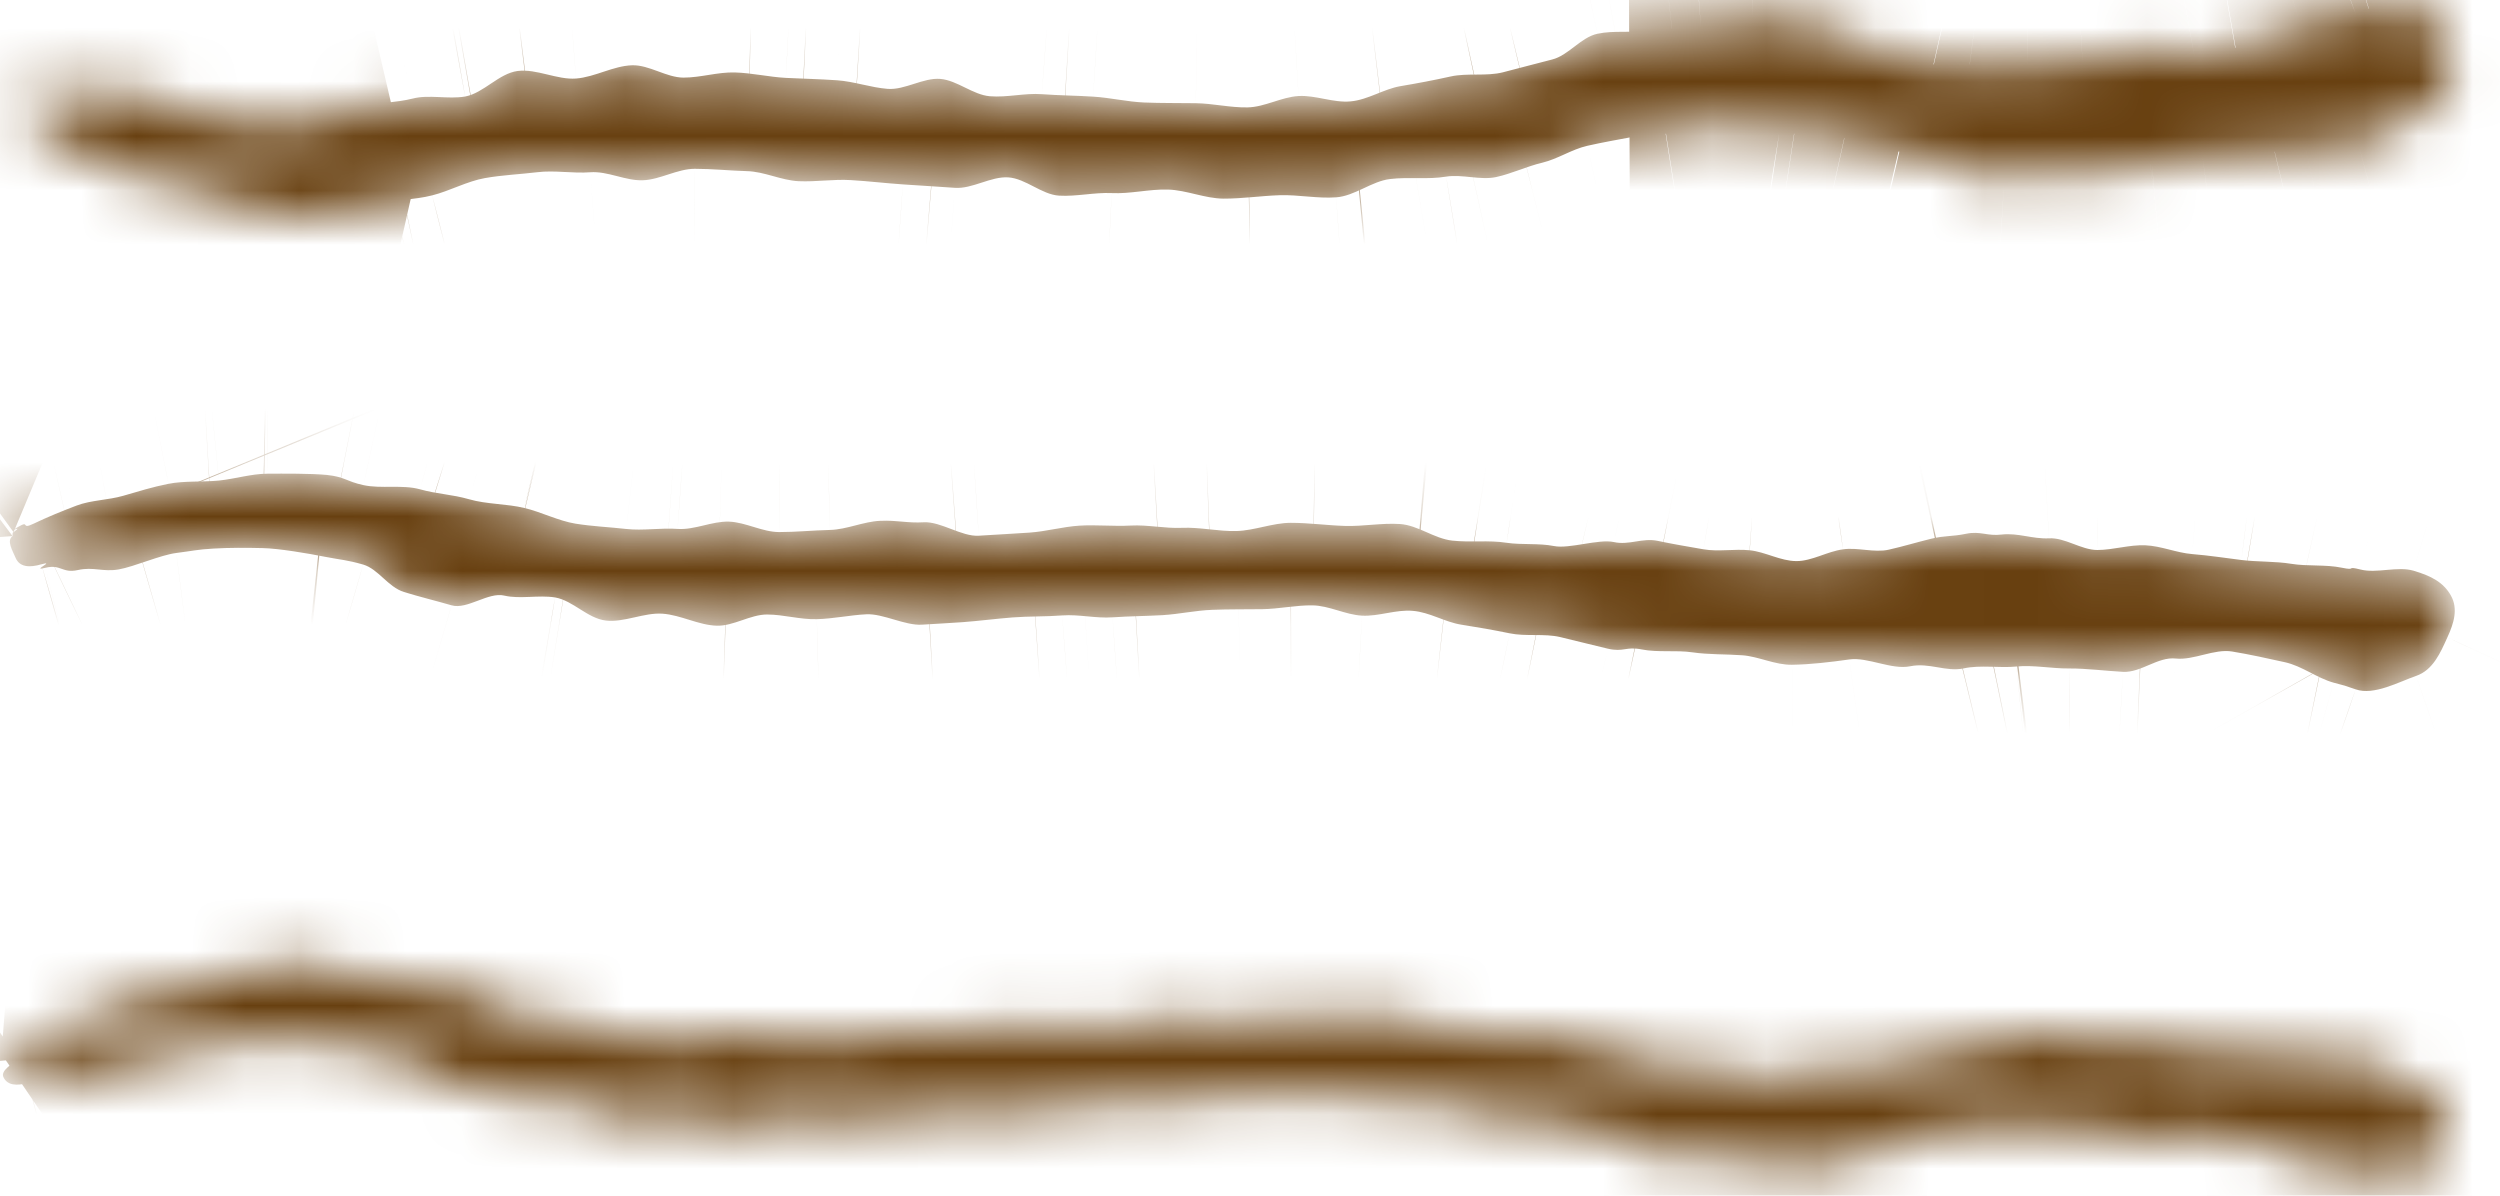 <svg width="46" height="22" viewBox="0 0 46 22" fill="none" xmlns="http://www.w3.org/2000/svg">
<mask id="path-1-inside-1_875_5393" fill="white">
<path d="M0.323 2.084C0.547 2.259 0.442 2.061 0.688 2.218C0.933 2.375 1.09 2.63 1.351 2.765C1.611 2.901 1.881 3.02 2.155 3.133C2.429 3.245 2.752 3.244 3.038 3.333C3.323 3.421 3.596 3.514 3.89 3.576C4.184 3.639 4.451 3.825 4.752 3.858C5.053 3.891 5.362 3.995 5.666 3.997C5.97 3.999 6.261 3.759 6.564 3.728C6.913 3.686 7.244 3.629 7.582 3.55C4.964 2.958 5.248 4.093 5.579 3.994C5.911 3.895 6.576 3.874 6.905 3.772C7.238 3.669 7.619 3.682 7.952 3.595C8.266 3.517 8.603 3.332 8.923 3.277C9.239 3.221 9.571 3.207 9.886 3.169C10.205 3.129 10.54 3.195 10.859 3.17C11.179 3.145 11.509 3.329 11.829 3.317C12.149 3.305 12.462 3.107 12.783 3.106C13.103 3.106 13.423 3.14 13.743 3.149C14.063 3.157 14.372 3.318 14.693 3.334C15.014 3.349 15.335 3.294 15.656 3.314C15.976 3.333 16.292 3.371 16.612 3.393C16.931 3.416 17.25 3.432 17.57 3.456C17.889 3.48 18.234 3.242 18.554 3.264C18.874 3.286 19.167 3.58 19.487 3.6C19.807 3.619 20.135 3.538 20.455 3.553C20.797 3.57 21.146 3.478 21.49 3.488C21.834 3.498 22.172 3.654 22.516 3.655C22.86 3.656 23.204 3.603 23.547 3.592C23.89 3.581 24.242 3.656 24.585 3.631C24.927 3.607 25.238 3.334 25.579 3.294C25.919 3.253 26.271 3.307 26.609 3.25C26.903 3.203 27.24 3.32 27.529 3.258C27.818 3.195 28.09 3.062 28.377 2.994C28.665 2.925 28.92 2.748 29.206 2.683C29.493 2.618 29.79 2.566 30.079 2.512C30.368 2.458 30.677 2.472 30.971 2.44C31.264 2.408 31.559 2.22 31.857 2.22C32.154 2.22 32.438 2.416 32.736 2.459C33.007 2.503 33.33 2.386 33.602 2.452C33.874 2.518 34.133 2.603 34.402 2.674C34.671 2.745 34.938 2.783 35.209 2.844C35.48 2.904 35.726 2.994 36.002 3.03C36.302 3.069 36.574 3.322 36.877 3.34C37.179 3.359 37.494 3.102 37.797 3.103C38.1 3.104 38.4 3.212 38.703 3.198C39.006 3.184 39.294 3.046 39.595 3.019C39.912 2.992 40.216 2.941 40.529 2.899C40.842 2.858 41.161 2.876 41.472 2.822C41.783 2.767 42.118 2.811 42.426 2.743C42.735 2.675 43.099 2.772 43.405 2.69C43.71 2.609 43.921 2.285 44.222 2.191C44.565 2.083 44.87 1.938 45.013 1.672C45.157 1.406 45.082 1.114 44.959 0.818C44.832 0.51 44.7 0.156 44.378 0.036C44.056 -0.084 43.691 0.123 43.344 0.254C43.031 0.368 42.633 0.307 42.309 0.404C41.987 0.5 41.712 0.741 41.381 0.82C41.052 0.899 40.713 0.977 40.378 1.038C40.043 1.098 39.651 0.855 39.313 0.895C38.975 0.935 38.658 1.097 38.319 1.118C37.979 1.138 37.639 1.188 37.299 1.186C36.968 1.183 36.639 1.225 36.321 1.19C36.002 1.155 35.641 1.228 35.32 1.152C34.99 1.077 34.666 0.924 34.31 0.845C33.955 0.767 33.676 0.471 33.325 0.417C32.969 0.363 32.591 0.314 32.242 0.309C31.921 0.303 31.606 0.479 31.297 0.503C30.979 0.526 30.66 0.514 30.352 0.562C30.044 0.611 29.698 0.555 29.393 0.621C29.086 0.687 28.861 1.02 28.558 1.095C28.255 1.17 27.955 1.255 27.651 1.331C27.348 1.407 26.998 1.339 26.692 1.407C26.387 1.475 26.079 1.533 25.77 1.585C25.461 1.637 25.171 1.836 24.854 1.865C24.54 1.897 24.206 1.748 23.893 1.767C23.579 1.785 23.268 1.971 22.953 1.976C22.638 1.982 22.318 1.903 22.003 1.899C21.688 1.894 21.37 1.899 21.055 1.886C20.74 1.873 20.429 1.797 20.114 1.778C19.8 1.758 19.484 1.756 19.17 1.733C18.856 1.709 18.529 1.797 18.215 1.771C17.901 1.745 17.616 1.479 17.302 1.452C16.989 1.426 16.646 1.66 16.332 1.635C16.018 1.61 15.716 1.499 15.402 1.477C15.088 1.455 14.774 1.449 14.46 1.433C14.145 1.416 13.837 1.342 13.521 1.333C13.206 1.324 12.893 1.428 12.577 1.428C12.263 1.428 11.945 1.191 11.63 1.201C11.283 1.212 10.948 1.418 10.598 1.445C10.252 1.471 9.872 1.262 9.526 1.306C9.179 1.35 8.901 1.712 8.558 1.776C8.242 1.83 7.896 1.736 7.596 1.813C7.295 1.89 6.945 1.885 6.65 1.977C6.345 2.073 6.035 2.152 5.745 2.248C5.44 2.35 5.979 2.964 5.689 3.054C5.377 3.15 7.456 2.342 7.161 2.404C6.838 2.473 5.994 2.263 5.689 2.268C5.384 2.276 5.064 2.278 4.759 2.258C4.454 2.239 4.134 2.237 3.831 2.196C3.528 2.155 3.274 1.893 2.975 1.835C2.676 1.777 2.364 1.775 2.07 1.704C1.775 1.632 1.613 1.849 1.323 1.768C1.032 1.688 0.417 2.002 0.129 1.916C-0.092 1.846 1.878 1.421 1.801 1.615C1.744 1.758 -0.023 1.74 0.095 1.837C0.087 1.927 0.323 2.084 0.323 2.084Z"/>
</mask>
<path d="M0.323 2.084C0.547 2.259 0.442 2.061 0.688 2.218C0.933 2.375 1.09 2.63 1.351 2.765C1.611 2.901 1.881 3.02 2.155 3.133C2.429 3.245 2.752 3.244 3.038 3.333C3.323 3.421 3.596 3.514 3.89 3.576C4.184 3.639 4.451 3.825 4.752 3.858C5.053 3.891 5.362 3.995 5.666 3.997C5.97 3.999 6.261 3.759 6.564 3.728C6.913 3.686 7.244 3.629 7.582 3.55C4.964 2.958 5.248 4.093 5.579 3.994C5.911 3.895 6.576 3.874 6.905 3.772C7.238 3.669 7.619 3.682 7.952 3.595C8.266 3.517 8.603 3.332 8.923 3.277C9.239 3.221 9.571 3.207 9.886 3.169C10.205 3.129 10.54 3.195 10.859 3.17C11.179 3.145 11.509 3.329 11.829 3.317C12.149 3.305 12.462 3.107 12.783 3.106C13.103 3.106 13.423 3.14 13.743 3.149C14.063 3.157 14.372 3.318 14.693 3.334C15.014 3.349 15.335 3.294 15.656 3.314C15.976 3.333 16.292 3.371 16.612 3.393C16.931 3.416 17.25 3.432 17.57 3.456C17.889 3.48 18.234 3.242 18.554 3.264C18.874 3.286 19.167 3.58 19.487 3.6C19.807 3.619 20.135 3.538 20.455 3.553C20.797 3.57 21.146 3.478 21.49 3.488C21.834 3.498 22.172 3.654 22.516 3.655C22.86 3.656 23.204 3.603 23.547 3.592C23.89 3.581 24.242 3.656 24.585 3.631C24.927 3.607 25.238 3.334 25.579 3.294C25.919 3.253 26.271 3.307 26.609 3.25C26.903 3.203 27.24 3.32 27.529 3.258C27.818 3.195 28.09 3.062 28.377 2.994C28.665 2.925 28.92 2.748 29.206 2.683C29.493 2.618 29.79 2.566 30.079 2.512C30.368 2.458 30.677 2.472 30.971 2.44C31.264 2.408 31.559 2.22 31.857 2.22C32.154 2.22 32.438 2.416 32.736 2.459C33.007 2.503 33.33 2.386 33.602 2.452C33.874 2.518 34.133 2.603 34.402 2.674C34.671 2.745 34.938 2.783 35.209 2.844C35.48 2.904 35.726 2.994 36.002 3.03C36.302 3.069 36.574 3.322 36.877 3.34C37.179 3.359 37.494 3.102 37.797 3.103C38.1 3.104 38.4 3.212 38.703 3.198C39.006 3.184 39.294 3.046 39.595 3.019C39.912 2.992 40.216 2.941 40.529 2.899C40.842 2.858 41.161 2.876 41.472 2.822C41.783 2.767 42.118 2.811 42.426 2.743C42.735 2.675 43.099 2.772 43.405 2.69C43.71 2.609 43.921 2.285 44.222 2.191C44.565 2.083 44.87 1.938 45.013 1.672C45.157 1.406 45.082 1.114 44.959 0.818C44.832 0.51 44.7 0.156 44.378 0.036C44.056 -0.084 43.691 0.123 43.344 0.254C43.031 0.368 42.633 0.307 42.309 0.404C41.987 0.5 41.712 0.741 41.381 0.82C41.052 0.899 40.713 0.977 40.378 1.038C40.043 1.098 39.651 0.855 39.313 0.895C38.975 0.935 38.658 1.097 38.319 1.118C37.979 1.138 37.639 1.188 37.299 1.186C36.968 1.183 36.639 1.225 36.321 1.19C36.002 1.155 35.641 1.228 35.32 1.152C34.99 1.077 34.666 0.924 34.31 0.845C33.955 0.767 33.676 0.471 33.325 0.417C32.969 0.363 32.591 0.314 32.242 0.309C31.921 0.303 31.606 0.479 31.297 0.503C30.979 0.526 30.66 0.514 30.352 0.562C30.044 0.611 29.698 0.555 29.393 0.621C29.086 0.687 28.861 1.02 28.558 1.095C28.255 1.17 27.955 1.255 27.651 1.331C27.348 1.407 26.998 1.339 26.692 1.407C26.387 1.475 26.079 1.533 25.77 1.585C25.461 1.637 25.171 1.836 24.854 1.865C24.54 1.897 24.206 1.748 23.893 1.767C23.579 1.785 23.268 1.971 22.953 1.976C22.638 1.982 22.318 1.903 22.003 1.899C21.688 1.894 21.37 1.899 21.055 1.886C20.74 1.873 20.429 1.797 20.114 1.778C19.8 1.758 19.484 1.756 19.17 1.733C18.856 1.709 18.529 1.797 18.215 1.771C17.901 1.745 17.616 1.479 17.302 1.452C16.989 1.426 16.646 1.66 16.332 1.635C16.018 1.61 15.716 1.499 15.402 1.477C15.088 1.455 14.774 1.449 14.46 1.433C14.145 1.416 13.837 1.342 13.521 1.333C13.206 1.324 12.893 1.428 12.577 1.428C12.263 1.428 11.945 1.191 11.63 1.201C11.283 1.212 10.948 1.418 10.598 1.445C10.252 1.471 9.872 1.262 9.526 1.306C9.179 1.35 8.901 1.712 8.558 1.776C8.242 1.83 7.896 1.736 7.596 1.813C7.295 1.89 6.945 1.885 6.65 1.977C6.345 2.073 6.035 2.152 5.745 2.248C5.44 2.35 5.979 2.964 5.689 3.054C5.377 3.15 7.456 2.342 7.161 2.404C6.838 2.473 5.994 2.263 5.689 2.268C5.384 2.276 5.064 2.278 4.759 2.258C4.454 2.239 4.134 2.237 3.831 2.196C3.528 2.155 3.274 1.893 2.975 1.835C2.676 1.777 2.364 1.775 2.07 1.704C1.775 1.632 1.613 1.849 1.323 1.768C1.032 1.688 0.417 2.002 0.129 1.916C-0.092 1.846 1.878 1.421 1.801 1.615C1.744 1.758 -0.023 1.74 0.095 1.837C0.087 1.927 0.323 2.084 0.323 2.084Z" fill="#684010" stroke="#684010" stroke-width="200" mask="url(#path-1-inside-1_875_5393)"/>
<mask id="path-2-inside-2_875_5393" fill="white">
<path d="M0.249 9.792C0.469 9.633 0.085 9.842 0.325 9.7C0.565 9.558 0.365 9.758 0.62 9.635C0.875 9.513 1.139 9.405 1.407 9.303C1.675 9.201 1.989 9.203 2.268 9.122C2.547 9.042 2.813 8.958 3.1 8.902C3.386 8.845 3.737 8.871 4.03 8.842C4.323 8.812 4.625 8.717 4.921 8.716C5.216 8.714 5.722 8.711 6.016 8.739C6.354 8.776 6.359 8.854 6.687 8.926C7.014 8.997 7.406 8.913 7.727 9.003C8.047 9.092 8.316 9.095 8.634 9.187C8.956 9.28 9.326 9.268 9.649 9.347C9.953 9.418 10.278 9.585 10.588 9.635C10.894 9.685 11.216 9.698 11.523 9.733C11.832 9.768 12.159 9.709 12.468 9.732C12.778 9.754 13.102 9.588 13.412 9.598C13.724 9.609 14.024 9.789 14.336 9.79C14.648 9.79 14.959 9.758 15.27 9.751C15.582 9.743 15.884 9.597 16.196 9.583C16.508 9.569 16.687 9.628 16.999 9.61C17.31 9.593 17.697 9.877 18.009 9.857C18.32 9.836 18.63 9.822 18.941 9.8C19.251 9.779 19.549 9.692 19.86 9.672C20.172 9.652 20.494 9.688 20.806 9.67C21.116 9.653 21.434 9.726 21.746 9.712C22.079 9.697 22.416 9.78 22.75 9.771C23.084 9.762 23.415 9.621 23.75 9.62C24.084 9.62 24.417 9.667 24.751 9.677C25.084 9.687 25.427 9.62 25.76 9.642C26.092 9.664 26.391 9.911 26.721 9.947C27.051 9.984 27.394 9.935 27.722 9.987C28.006 10.029 28.313 9.991 28.593 10.047C28.874 10.104 29.418 9.912 29.696 9.974C29.975 10.036 30.219 9.893 30.497 9.951C30.775 10.01 31.063 10.058 31.343 10.107C31.623 10.155 31.911 10.096 32.196 10.125C32.481 10.154 32.764 10.324 33.054 10.324C33.343 10.324 33.621 10.146 33.911 10.108C34.175 10.068 34.488 10.174 34.753 10.114C35.018 10.054 35.271 9.977 35.533 9.913C35.795 9.85 35.914 9.876 36.178 9.821C36.442 9.767 36.565 9.869 36.834 9.835C37.126 9.801 37.406 9.921 37.701 9.905C37.995 9.888 38.297 10.12 38.592 10.12C38.886 10.119 39.179 10.021 39.473 10.033C39.768 10.046 40.045 10.171 40.337 10.195C40.645 10.22 40.94 10.266 41.243 10.304C41.547 10.341 41.857 10.325 42.159 10.374C42.461 10.423 42.786 10.384 43.085 10.445C43.384 10.507 43.142 10.406 43.437 10.48C43.732 10.554 44.118 10.415 44.409 10.501C44.741 10.599 44.96 10.717 45.096 10.957C45.232 11.198 45.155 11.462 45.031 11.73C44.904 12.009 44.77 12.329 44.456 12.437C44.141 12.546 43.679 12.802 43.344 12.684C43.041 12.581 43.252 12.649 42.938 12.561C42.626 12.474 42.362 12.256 42.042 12.185C41.723 12.114 41.395 12.042 41.071 11.988C40.746 11.933 40.362 12.153 40.034 12.117C39.705 12.081 39.392 12.381 39.062 12.362C38.732 12.344 38.402 12.299 38.072 12.3C37.75 12.303 37.413 12.233 37.102 12.264C36.792 12.296 36.443 12.23 36.13 12.299C35.808 12.367 35.497 12.188 35.15 12.259C34.803 12.33 34.369 12.086 34.027 12.134C33.681 12.183 33.312 12.227 32.973 12.232C32.661 12.237 32.357 12.078 32.057 12.057C31.749 12.035 31.439 12.047 31.14 12.003C30.841 11.959 30.505 12.009 30.209 11.95C29.912 11.89 29.878 12.004 29.585 11.936C29.291 11.868 29.001 11.791 28.707 11.722C28.414 11.653 28.073 11.715 27.777 11.653C27.481 11.592 27.183 11.54 26.882 11.493C26.584 11.445 26.304 11.265 25.997 11.24C25.692 11.211 25.366 11.345 25.061 11.328C24.756 11.312 24.456 11.143 24.151 11.139C23.845 11.134 23.533 11.205 23.226 11.209C22.92 11.213 22.611 11.209 22.305 11.221C21.999 11.232 21.695 11.301 21.389 11.319C21.083 11.336 20.776 11.338 20.471 11.359C20.165 11.381 19.849 11.301 19.544 11.324C19.238 11.348 18.934 11.337 18.629 11.361C18.324 11.385 18.017 11.425 17.712 11.448C17.407 11.47 17.268 11.474 16.962 11.494C16.657 11.514 16.248 11.288 15.942 11.303C15.636 11.318 15.336 11.385 15.029 11.393C14.722 11.402 14.419 11.307 14.113 11.307C13.807 11.307 13.495 11.522 13.189 11.513C12.852 11.503 12.529 11.316 12.19 11.292C11.854 11.268 11.482 11.458 11.146 11.418C10.81 11.378 10.545 11.051 10.213 10.993C9.906 10.944 9.569 11.028 9.278 10.959C8.987 10.889 8.593 11.222 8.309 11.138C8.013 11.052 7.713 10.98 7.433 10.893C7.137 10.8 6.962 10.47 6.682 10.388C6.38 10.301 6.272 10.302 5.986 10.246C5.674 10.184 5.125 10.09 4.829 10.085C4.533 10.078 4.222 10.076 3.925 10.094C3.628 10.111 3.539 10.138 3.244 10.175C2.949 10.213 2.477 10.425 2.186 10.477C1.895 10.529 1.719 10.424 1.432 10.489C1.144 10.554 1.118 10.375 0.834 10.448C0.551 10.521 1.041 10.305 0.761 10.383C0.544 10.447 0.359 10.438 0.286 10.262C0.233 10.133 0.115 9.951 0.231 9.864C0.225 9.782 0.249 9.792 0.249 9.792Z"/>
</mask>
<path d="M0.249 9.792C0.469 9.633 0.085 9.842 0.325 9.7C0.565 9.558 0.365 9.758 0.62 9.635C0.875 9.513 1.139 9.405 1.407 9.303C1.675 9.201 1.989 9.203 2.268 9.122C2.547 9.042 2.813 8.958 3.1 8.902C3.386 8.845 3.737 8.871 4.03 8.842C4.323 8.812 4.625 8.717 4.921 8.716C5.216 8.714 5.722 8.711 6.016 8.739C6.354 8.776 6.359 8.854 6.687 8.926C7.014 8.997 7.406 8.913 7.727 9.003C8.047 9.092 8.316 9.095 8.634 9.187C8.956 9.28 9.326 9.268 9.649 9.347C9.953 9.418 10.278 9.585 10.588 9.635C10.894 9.685 11.216 9.698 11.523 9.733C11.832 9.768 12.159 9.709 12.468 9.732C12.778 9.754 13.102 9.588 13.412 9.598C13.724 9.609 14.024 9.789 14.336 9.79C14.648 9.79 14.959 9.758 15.27 9.751C15.582 9.743 15.884 9.597 16.196 9.583C16.508 9.569 16.687 9.628 16.999 9.61C17.31 9.593 17.697 9.877 18.009 9.857C18.32 9.836 18.63 9.822 18.941 9.8C19.251 9.779 19.549 9.692 19.86 9.672C20.172 9.652 20.494 9.688 20.806 9.67C21.116 9.653 21.434 9.726 21.746 9.712C22.079 9.697 22.416 9.78 22.75 9.771C23.084 9.762 23.415 9.621 23.75 9.62C24.084 9.62 24.417 9.667 24.751 9.677C25.084 9.687 25.427 9.62 25.76 9.642C26.092 9.664 26.391 9.911 26.721 9.947C27.051 9.984 27.394 9.935 27.722 9.987C28.006 10.029 28.313 9.991 28.593 10.047C28.874 10.104 29.418 9.912 29.696 9.974C29.975 10.036 30.219 9.893 30.497 9.951C30.775 10.01 31.063 10.058 31.343 10.107C31.623 10.155 31.911 10.096 32.196 10.125C32.481 10.154 32.764 10.324 33.054 10.324C33.343 10.324 33.621 10.146 33.911 10.108C34.175 10.068 34.488 10.174 34.753 10.114C35.018 10.054 35.271 9.977 35.533 9.913C35.795 9.85 35.914 9.876 36.178 9.821C36.442 9.767 36.565 9.869 36.834 9.835C37.126 9.801 37.406 9.921 37.701 9.905C37.995 9.888 38.297 10.12 38.592 10.12C38.886 10.119 39.179 10.021 39.473 10.033C39.768 10.046 40.045 10.171 40.337 10.195C40.645 10.22 40.94 10.266 41.243 10.304C41.547 10.341 41.857 10.325 42.159 10.374C42.461 10.423 42.786 10.384 43.085 10.445C43.384 10.507 43.142 10.406 43.437 10.48C43.732 10.554 44.118 10.415 44.409 10.501C44.741 10.599 44.96 10.717 45.096 10.957C45.232 11.198 45.155 11.462 45.031 11.73C44.904 12.009 44.77 12.329 44.456 12.437C44.141 12.546 43.679 12.802 43.344 12.684C43.041 12.581 43.252 12.649 42.938 12.561C42.626 12.474 42.362 12.256 42.042 12.185C41.723 12.114 41.395 12.042 41.071 11.988C40.746 11.933 40.362 12.153 40.034 12.117C39.705 12.081 39.392 12.381 39.062 12.362C38.732 12.344 38.402 12.299 38.072 12.3C37.75 12.303 37.413 12.233 37.102 12.264C36.792 12.296 36.443 12.23 36.13 12.299C35.808 12.367 35.497 12.188 35.15 12.259C34.803 12.33 34.369 12.086 34.027 12.134C33.681 12.183 33.312 12.227 32.973 12.232C32.661 12.237 32.357 12.078 32.057 12.057C31.749 12.035 31.439 12.047 31.14 12.003C30.841 11.959 30.505 12.009 30.209 11.95C29.912 11.89 29.878 12.004 29.585 11.936C29.291 11.868 29.001 11.791 28.707 11.722C28.414 11.653 28.073 11.715 27.777 11.653C27.481 11.592 27.183 11.54 26.882 11.493C26.584 11.445 26.304 11.265 25.997 11.24C25.692 11.211 25.366 11.345 25.061 11.328C24.756 11.312 24.456 11.143 24.151 11.139C23.845 11.134 23.533 11.205 23.226 11.209C22.92 11.213 22.611 11.209 22.305 11.221C21.999 11.232 21.695 11.301 21.389 11.319C21.083 11.336 20.776 11.338 20.471 11.359C20.165 11.381 19.849 11.301 19.544 11.324C19.238 11.348 18.934 11.337 18.629 11.361C18.324 11.385 18.017 11.425 17.712 11.448C17.407 11.47 17.268 11.474 16.962 11.494C16.657 11.514 16.248 11.288 15.942 11.303C15.636 11.318 15.336 11.385 15.029 11.393C14.722 11.402 14.419 11.307 14.113 11.307C13.807 11.307 13.495 11.522 13.189 11.513C12.852 11.503 12.529 11.316 12.19 11.292C11.854 11.268 11.482 11.458 11.146 11.418C10.81 11.378 10.545 11.051 10.213 10.993C9.906 10.944 9.569 11.028 9.278 10.959C8.987 10.889 8.593 11.222 8.309 11.138C8.013 11.052 7.713 10.98 7.433 10.893C7.137 10.8 6.962 10.47 6.682 10.388C6.38 10.301 6.272 10.302 5.986 10.246C5.674 10.184 5.125 10.09 4.829 10.085C4.533 10.078 4.222 10.076 3.925 10.094C3.628 10.111 3.539 10.138 3.244 10.175C2.949 10.213 2.477 10.425 2.186 10.477C1.895 10.529 1.719 10.424 1.432 10.489C1.144 10.554 1.118 10.375 0.834 10.448C0.551 10.521 1.041 10.305 0.761 10.383C0.544 10.447 0.359 10.438 0.286 10.262C0.233 10.133 0.115 9.951 0.231 9.864C0.225 9.782 0.249 9.792 0.249 9.792Z" fill="#684010" stroke="#684010" stroke-width="200" mask="url(#path-2-inside-2_875_5393)"/>
<mask id="path-3-inside-3_875_5393" fill="white">
<path d="M0.025 19.389C0.237 19.245 0.672 19.304 0.904 19.175C1.136 19.047 1.287 18.837 1.533 18.726C1.779 18.615 2.033 18.517 2.292 18.424C2.551 18.332 2.854 18.333 3.123 18.26C3.392 18.187 3.649 18.111 3.926 18.06C4.203 18.009 4.455 17.856 4.738 17.829C5.021 17.802 5.312 17.716 5.598 17.714C5.883 17.713 6.153 17.91 6.437 17.936C6.764 17.97 7.073 18.017 7.389 18.082C7.705 18.146 8.083 18.07 8.393 18.152C8.703 18.233 8.911 18.533 9.218 18.616C9.529 18.701 9.887 18.69 10.198 18.762C10.492 18.826 10.806 18.977 11.105 19.023C11.401 19.069 11.712 19.08 12.007 19.111C12.306 19.144 12.621 19.09 12.92 19.111C13.22 19.131 13.532 18.98 13.832 18.99C14.132 18.999 14.423 19.163 14.724 19.163C15.024 19.163 15.325 19.135 15.625 19.128C15.926 19.121 16.218 18.989 16.519 18.976C16.82 18.963 17.121 19.008 17.422 18.993C17.723 18.977 18.019 18.946 18.32 18.927C18.62 18.908 18.919 18.895 19.22 18.876C19.52 18.856 19.84 19.051 20.14 19.033C20.44 19.015 20.719 18.774 21.02 18.758C21.32 18.742 21.627 18.808 21.928 18.796C22.249 18.782 22.574 18.858 22.897 18.849C23.22 18.841 23.539 18.713 23.862 18.712C24.185 18.712 24.507 18.755 24.829 18.764C25.15 18.773 25.481 18.712 25.803 18.732C26.124 18.752 26.412 18.976 26.731 19.009C27.049 19.042 27.381 18.998 27.697 19.045C27.972 19.084 28.289 18.987 28.56 19.038C28.831 19.09 29.084 19.2 29.352 19.255C29.622 19.312 29.858 19.457 30.126 19.511C30.394 19.564 30.672 19.607 30.943 19.651C31.213 19.696 31.503 19.684 31.778 19.71C32.053 19.736 32.327 19.891 32.607 19.891C32.886 19.891 33.155 19.73 33.435 19.695C33.689 19.659 33.991 19.754 34.247 19.7C34.503 19.646 34.747 19.576 35 19.518C35.253 19.46 35.505 19.428 35.76 19.379C36.014 19.329 36.247 19.255 36.506 19.225C36.788 19.194 37.047 18.986 37.331 18.971C37.615 18.956 37.906 19.166 38.191 19.166C38.475 19.165 38.758 19.076 39.042 19.087C39.326 19.099 39.594 19.212 39.876 19.234C40.174 19.257 40.458 19.299 40.751 19.333C41.044 19.367 41.344 19.352 41.635 19.397C41.926 19.441 42.24 19.406 42.529 19.462C42.818 19.517 43.161 19.438 43.446 19.505C43.731 19.572 43.926 19.837 44.206 19.915C44.527 20.003 44.811 20.122 44.942 20.341C45.074 20.559 44.999 20.799 44.88 21.042C44.757 21.295 44.628 21.586 44.325 21.684C44.021 21.783 43.681 21.613 43.358 21.505C43.065 21.412 42.691 21.462 42.388 21.383C42.087 21.304 41.833 21.106 41.523 21.041C41.215 20.976 40.899 20.911 40.585 20.862C40.272 20.812 39.901 21.012 39.585 20.979C39.267 20.946 38.973 20.813 38.654 20.796C38.336 20.78 38.018 20.738 37.698 20.74C37.388 20.743 37.08 20.708 36.781 20.737C36.481 20.765 36.144 20.706 35.842 20.768C35.531 20.829 35.225 20.955 34.89 21.02C34.556 21.084 34.29 21.328 33.961 21.371C33.626 21.416 33.27 21.456 32.943 21.46C32.641 21.465 32.348 21.321 32.058 21.301C31.761 21.282 31.462 21.292 31.173 21.252C30.885 21.212 30.56 21.258 30.274 21.204C29.988 21.15 29.78 20.877 29.497 20.815C29.213 20.753 28.933 20.683 28.65 20.621C28.366 20.558 28.037 20.614 27.751 20.558C27.465 20.503 27.177 20.455 26.887 20.412C26.599 20.369 26.329 20.206 26.033 20.183C25.738 20.156 25.423 20.278 25.129 20.263C24.835 20.248 24.545 20.095 24.25 20.091C23.955 20.086 23.654 20.151 23.358 20.155C23.062 20.159 22.764 20.155 22.468 20.165C22.173 20.176 21.88 20.238 21.584 20.254C21.289 20.27 20.993 20.271 20.698 20.291C20.403 20.311 20.098 20.238 19.803 20.259C19.508 20.281 19.237 20.5 18.942 20.521C18.648 20.543 18.329 20.351 18.034 20.372C17.74 20.392 17.454 20.483 17.159 20.501C16.864 20.519 16.571 20.524 16.275 20.537C15.98 20.551 15.69 20.612 15.394 20.619C15.098 20.627 14.805 20.541 14.509 20.541C14.214 20.541 13.913 20.736 13.617 20.728C13.292 20.719 12.98 20.549 12.653 20.527C12.329 20.506 11.969 20.678 11.645 20.642C11.32 20.606 11.064 20.308 10.743 20.256C10.447 20.211 10.122 20.288 9.841 20.225C9.56 20.162 9.231 20.166 8.956 20.09C8.671 20.012 8.381 19.947 8.11 19.868C7.825 19.784 7.656 19.483 7.386 19.41C7.094 19.331 6.776 19.309 6.5 19.258C6.198 19.201 5.882 19.139 5.596 19.134C5.311 19.128 5.01 19.127 4.723 19.142C4.437 19.158 4.137 19.16 3.852 19.194C3.568 19.227 3.325 19.443 3.045 19.49C2.764 19.538 2.471 19.539 2.194 19.598C1.916 19.657 1.67 19.788 1.396 19.855C1.122 19.921 0.79 19.855 0.519 19.925C0.31 19.983 0.132 19.975 0.061 19.815C0.01 19.699 0.23 19.568 0.343 19.489C0.336 19.414 0.025 19.389 0.025 19.389Z"/>
</mask>
<path d="M0.025 19.389C0.237 19.245 0.672 19.304 0.904 19.175C1.136 19.047 1.287 18.837 1.533 18.726C1.779 18.615 2.033 18.517 2.292 18.424C2.551 18.332 2.854 18.333 3.123 18.26C3.392 18.187 3.649 18.111 3.926 18.06C4.203 18.009 4.455 17.856 4.738 17.829C5.021 17.802 5.312 17.716 5.598 17.714C5.883 17.713 6.153 17.91 6.437 17.936C6.764 17.97 7.073 18.017 7.389 18.082C7.705 18.146 8.083 18.07 8.393 18.152C8.703 18.233 8.911 18.533 9.218 18.616C9.529 18.701 9.887 18.69 10.198 18.762C10.492 18.826 10.806 18.977 11.105 19.023C11.401 19.069 11.712 19.08 12.007 19.111C12.306 19.144 12.621 19.09 12.92 19.111C13.22 19.131 13.532 18.98 13.832 18.99C14.132 18.999 14.423 19.163 14.724 19.163C15.024 19.163 15.325 19.135 15.625 19.128C15.926 19.121 16.218 18.989 16.519 18.976C16.82 18.963 17.121 19.008 17.422 18.993C17.723 18.977 18.019 18.946 18.32 18.927C18.62 18.908 18.919 18.895 19.22 18.876C19.52 18.856 19.84 19.051 20.14 19.033C20.44 19.015 20.719 18.774 21.02 18.758C21.32 18.742 21.627 18.808 21.928 18.796C22.249 18.782 22.574 18.858 22.897 18.849C23.22 18.841 23.539 18.713 23.862 18.712C24.185 18.712 24.507 18.755 24.829 18.764C25.15 18.773 25.481 18.712 25.803 18.732C26.124 18.752 26.412 18.976 26.731 19.009C27.049 19.042 27.381 18.998 27.697 19.045C27.972 19.084 28.289 18.987 28.56 19.038C28.831 19.09 29.084 19.2 29.352 19.255C29.622 19.312 29.858 19.457 30.126 19.511C30.394 19.564 30.672 19.607 30.943 19.651C31.213 19.696 31.503 19.684 31.778 19.71C32.053 19.736 32.327 19.891 32.607 19.891C32.886 19.891 33.155 19.73 33.435 19.695C33.689 19.659 33.991 19.754 34.247 19.7C34.503 19.646 34.747 19.576 35 19.518C35.253 19.46 35.505 19.428 35.76 19.379C36.014 19.329 36.247 19.255 36.506 19.225C36.788 19.194 37.047 18.986 37.331 18.971C37.615 18.956 37.906 19.166 38.191 19.166C38.475 19.165 38.758 19.076 39.042 19.087C39.326 19.099 39.594 19.212 39.876 19.234C40.174 19.257 40.458 19.299 40.751 19.333C41.044 19.367 41.344 19.352 41.635 19.397C41.926 19.441 42.24 19.406 42.529 19.462C42.818 19.517 43.161 19.438 43.446 19.505C43.731 19.572 43.926 19.837 44.206 19.915C44.527 20.003 44.811 20.122 44.942 20.341C45.074 20.559 44.999 20.799 44.88 21.042C44.757 21.295 44.628 21.586 44.325 21.684C44.021 21.783 43.681 21.613 43.358 21.505C43.065 21.412 42.691 21.462 42.388 21.383C42.087 21.304 41.833 21.106 41.523 21.041C41.215 20.976 40.899 20.911 40.585 20.862C40.272 20.812 39.901 21.012 39.585 20.979C39.267 20.946 38.973 20.813 38.654 20.796C38.336 20.78 38.018 20.738 37.698 20.74C37.388 20.743 37.08 20.708 36.781 20.737C36.481 20.765 36.144 20.706 35.842 20.768C35.531 20.829 35.225 20.955 34.89 21.02C34.556 21.084 34.29 21.328 33.961 21.371C33.626 21.416 33.27 21.456 32.943 21.46C32.641 21.465 32.348 21.321 32.058 21.301C31.761 21.282 31.462 21.292 31.173 21.252C30.885 21.212 30.56 21.258 30.274 21.204C29.988 21.15 29.78 20.877 29.497 20.815C29.213 20.753 28.933 20.683 28.65 20.621C28.366 20.558 28.037 20.614 27.751 20.558C27.465 20.503 27.177 20.455 26.887 20.412C26.599 20.369 26.329 20.206 26.033 20.183C25.738 20.156 25.423 20.278 25.129 20.263C24.835 20.248 24.545 20.095 24.25 20.091C23.955 20.086 23.654 20.151 23.358 20.155C23.062 20.159 22.764 20.155 22.468 20.165C22.173 20.176 21.88 20.238 21.584 20.254C21.289 20.27 20.993 20.271 20.698 20.291C20.403 20.311 20.098 20.238 19.803 20.259C19.508 20.281 19.237 20.5 18.942 20.521C18.648 20.543 18.329 20.351 18.034 20.372C17.74 20.392 17.454 20.483 17.159 20.501C16.864 20.519 16.571 20.524 16.275 20.537C15.98 20.551 15.69 20.612 15.394 20.619C15.098 20.627 14.805 20.541 14.509 20.541C14.214 20.541 13.913 20.736 13.617 20.728C13.292 20.719 12.98 20.549 12.653 20.527C12.329 20.506 11.969 20.678 11.645 20.642C11.32 20.606 11.064 20.308 10.743 20.256C10.447 20.211 10.122 20.288 9.841 20.225C9.56 20.162 9.231 20.166 8.956 20.09C8.671 20.012 8.381 19.947 8.11 19.868C7.825 19.784 7.656 19.483 7.386 19.41C7.094 19.331 6.776 19.309 6.5 19.258C6.198 19.201 5.882 19.139 5.596 19.134C5.311 19.128 5.01 19.127 4.723 19.142C4.437 19.158 4.137 19.16 3.852 19.194C3.568 19.227 3.325 19.443 3.045 19.49C2.764 19.538 2.471 19.539 2.194 19.598C1.916 19.657 1.67 19.788 1.396 19.855C1.122 19.921 0.79 19.855 0.519 19.925C0.31 19.983 0.132 19.975 0.061 19.815C0.01 19.699 0.23 19.568 0.343 19.489C0.336 19.414 0.025 19.389 0.025 19.389Z" fill="#684010" stroke="#684010" stroke-width="200" mask="url(#path-3-inside-3_875_5393)"/>
</svg>
